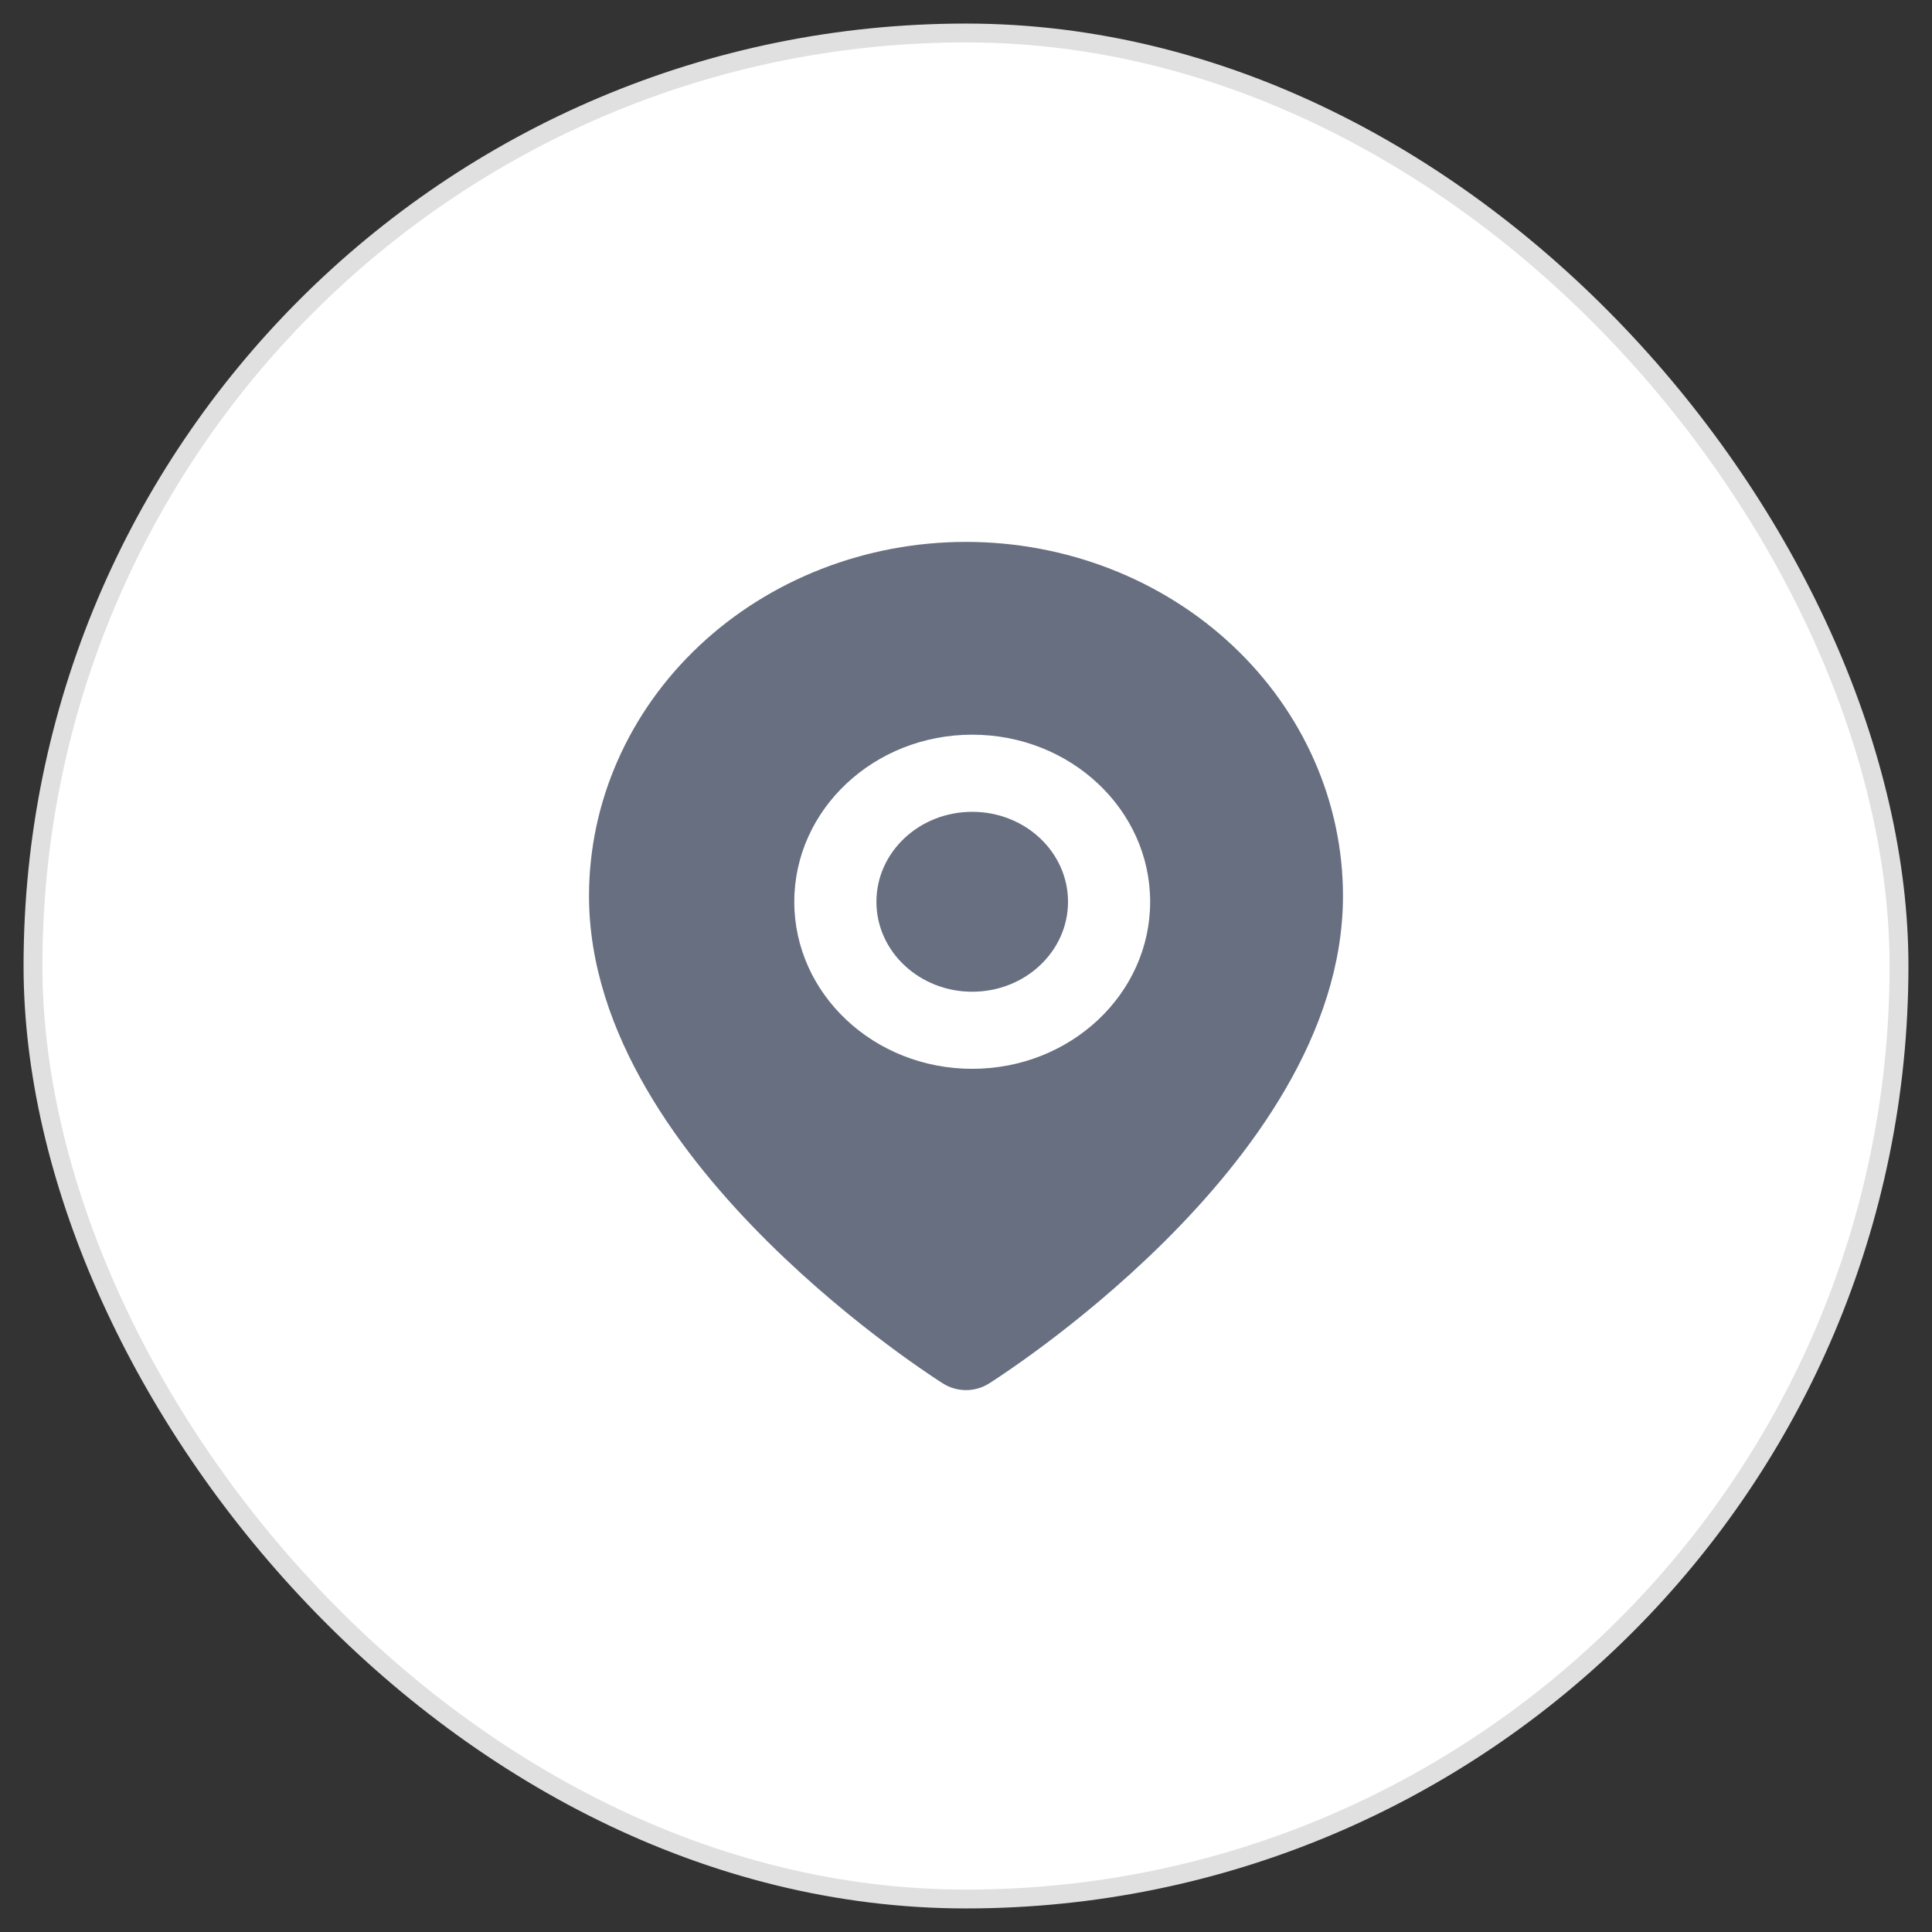 <svg width="41" height="41" viewBox="0 0 41 41" fill="none" xmlns="http://www.w3.org/2000/svg">
<rect x="0" y="0" width="41" height="41" fill="#333333" stroke="none"/>
<rect x="0.7" y="0.7" width="39.6" height="39.6" rx="19.8" fill="white"/>
<path fill-rule="evenodd" clip-rule="evenodd" d="M20.016 29.362C20.017 29.362 20.017 29.363 20.5 28.682L20.016 29.362C20.309 29.546 20.691 29.546 20.983 29.363L20.5 28.682C20.983 29.363 20.983 29.363 20.983 29.363L20.984 29.362L20.986 29.361L20.992 29.357L21.01 29.346L21.076 29.303C21.133 29.266 21.214 29.213 21.316 29.143C21.521 29.004 21.811 28.802 22.157 28.543C22.847 28.027 23.771 27.28 24.697 26.362C26.514 24.561 28.5 21.945 28.5 19.012C28.5 17.02 27.657 15.109 26.157 13.7C24.657 12.291 22.622 11.5 20.5 11.5C18.378 11.5 16.343 12.291 14.843 13.7C13.343 15.109 12.5 17.02 12.5 19.012C12.5 21.945 14.486 24.561 16.303 26.362C17.229 27.28 18.153 28.027 18.843 28.543C19.189 28.802 19.479 29.004 19.684 29.143C19.786 29.213 19.867 29.266 19.924 29.303L19.99 29.346L20.008 29.357L20.014 29.361L20.016 29.362Z" fill="#676F81"/>
<path fill-rule="evenodd" clip-rule="evenodd" d="M20.632 17.228C19.509 17.228 18.599 18.082 18.599 19.137C18.599 20.191 19.509 21.046 20.632 21.046C21.755 21.046 22.665 20.191 22.665 19.137C22.665 18.082 21.755 17.228 20.632 17.228ZM16.856 19.137C16.856 17.179 18.547 15.591 20.632 15.591C22.717 15.591 24.408 17.179 24.408 19.137C24.408 21.095 22.717 22.682 20.632 22.682C18.547 22.682 16.856 21.095 16.856 19.137Z" fill="white"/>
<rect x="0.7" y="0.7" width="39.6" height="39.6" rx="19.8" stroke="#E0E0E0" stroke-width="0.4"/>
</svg>
